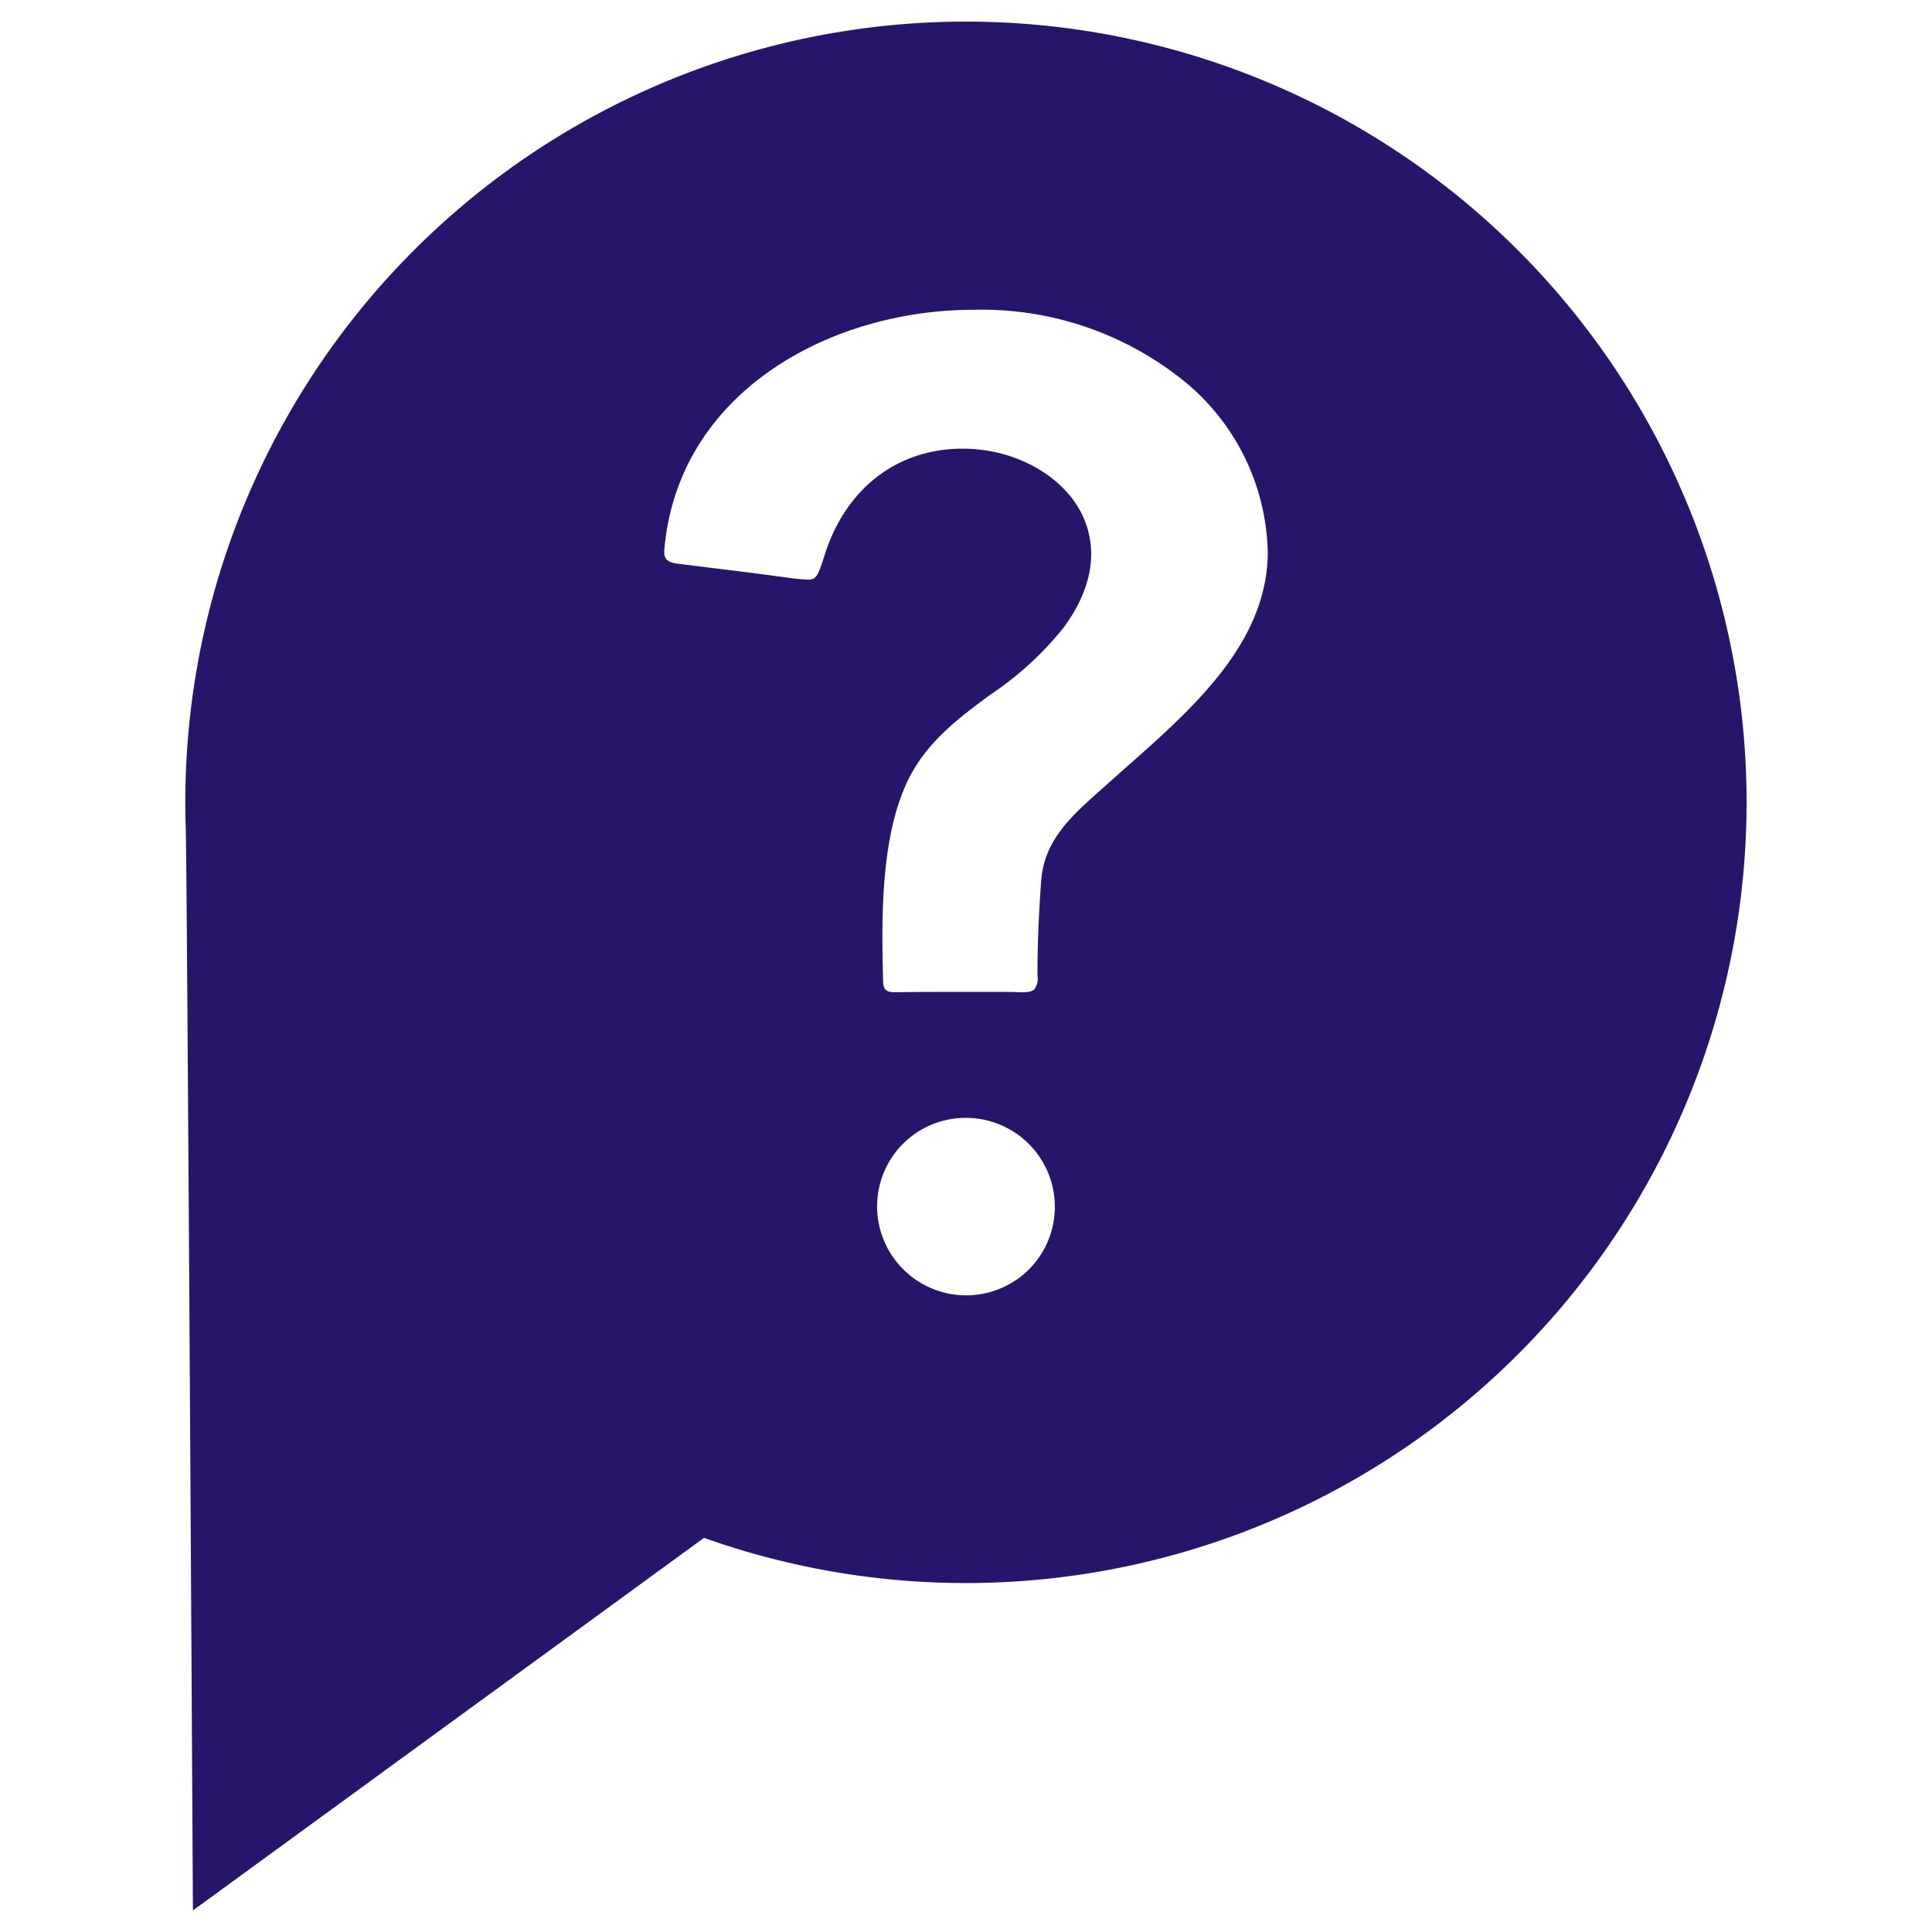 <svg id="Layer_1" data-name="Layer 1" xmlns="http://www.w3.org/2000/svg" viewBox="0 0 128 128"><defs><style>.cls-1{fill:#2d3e50;}</style></defs><title>n</title><path class="cls-1" d="M114.771,43.312A51.719,51.719,0,0,0,12.307,54.9c.092,2.679.475,71.671.475,71.671l33.862-24.685a51.726,51.726,0,0,0,68.127-58.574ZM68.233,84.04a5.9,5.9,0,0,1-10.123-4.095,5.859,5.859,0,0,1,5.821-5.882,5.887,5.887,0,0,1,4.302,9.977ZM74.559,50.882l-1.822,1.623c-1.726,1.554-3.552,3.154-3.754,5.833-.145,1.971-.249,4.026-.249,6.299a1.17,1.17,0,0,1-.203.899c-.042.05-.195.23-.945.203-.474-.023-.976-.023-1.45-.023H63.637c-1.428,0-2.901,0-4.329.023-.628,0-.8-.176-.8-.8-.126-4.401-.1-9.407,1.523-12.978,1.198-2.679,3.425-4.351,5.603-5.951a21.416,21.416,0,0,0,4.853-4.455c2.423-3.322,1.971-5.951,1.148-7.582-1.301-2.522-4.447-4.248-7.853-4.248-4.371,0-7.8,2.675-9.174,7.13-.452,1.447-.578,1.546-1.129,1.546a10.363,10.363,0,0,1-1.202-.119c-2.423-.329-4.876-.628-7.325-.926-.876-.103-1.003-.425-.926-1.079.976-10.352,11.03-15.752,20.46-15.752A21.329,21.329,0,0,1,78.662,25.424a15.04,15.04,0,0,1,5.331,11.179C83.966,42.585,79.037,46.929,74.559,50.882Z" id="id_102" style="fill: rgb(38, 21, 106);"></path></svg>